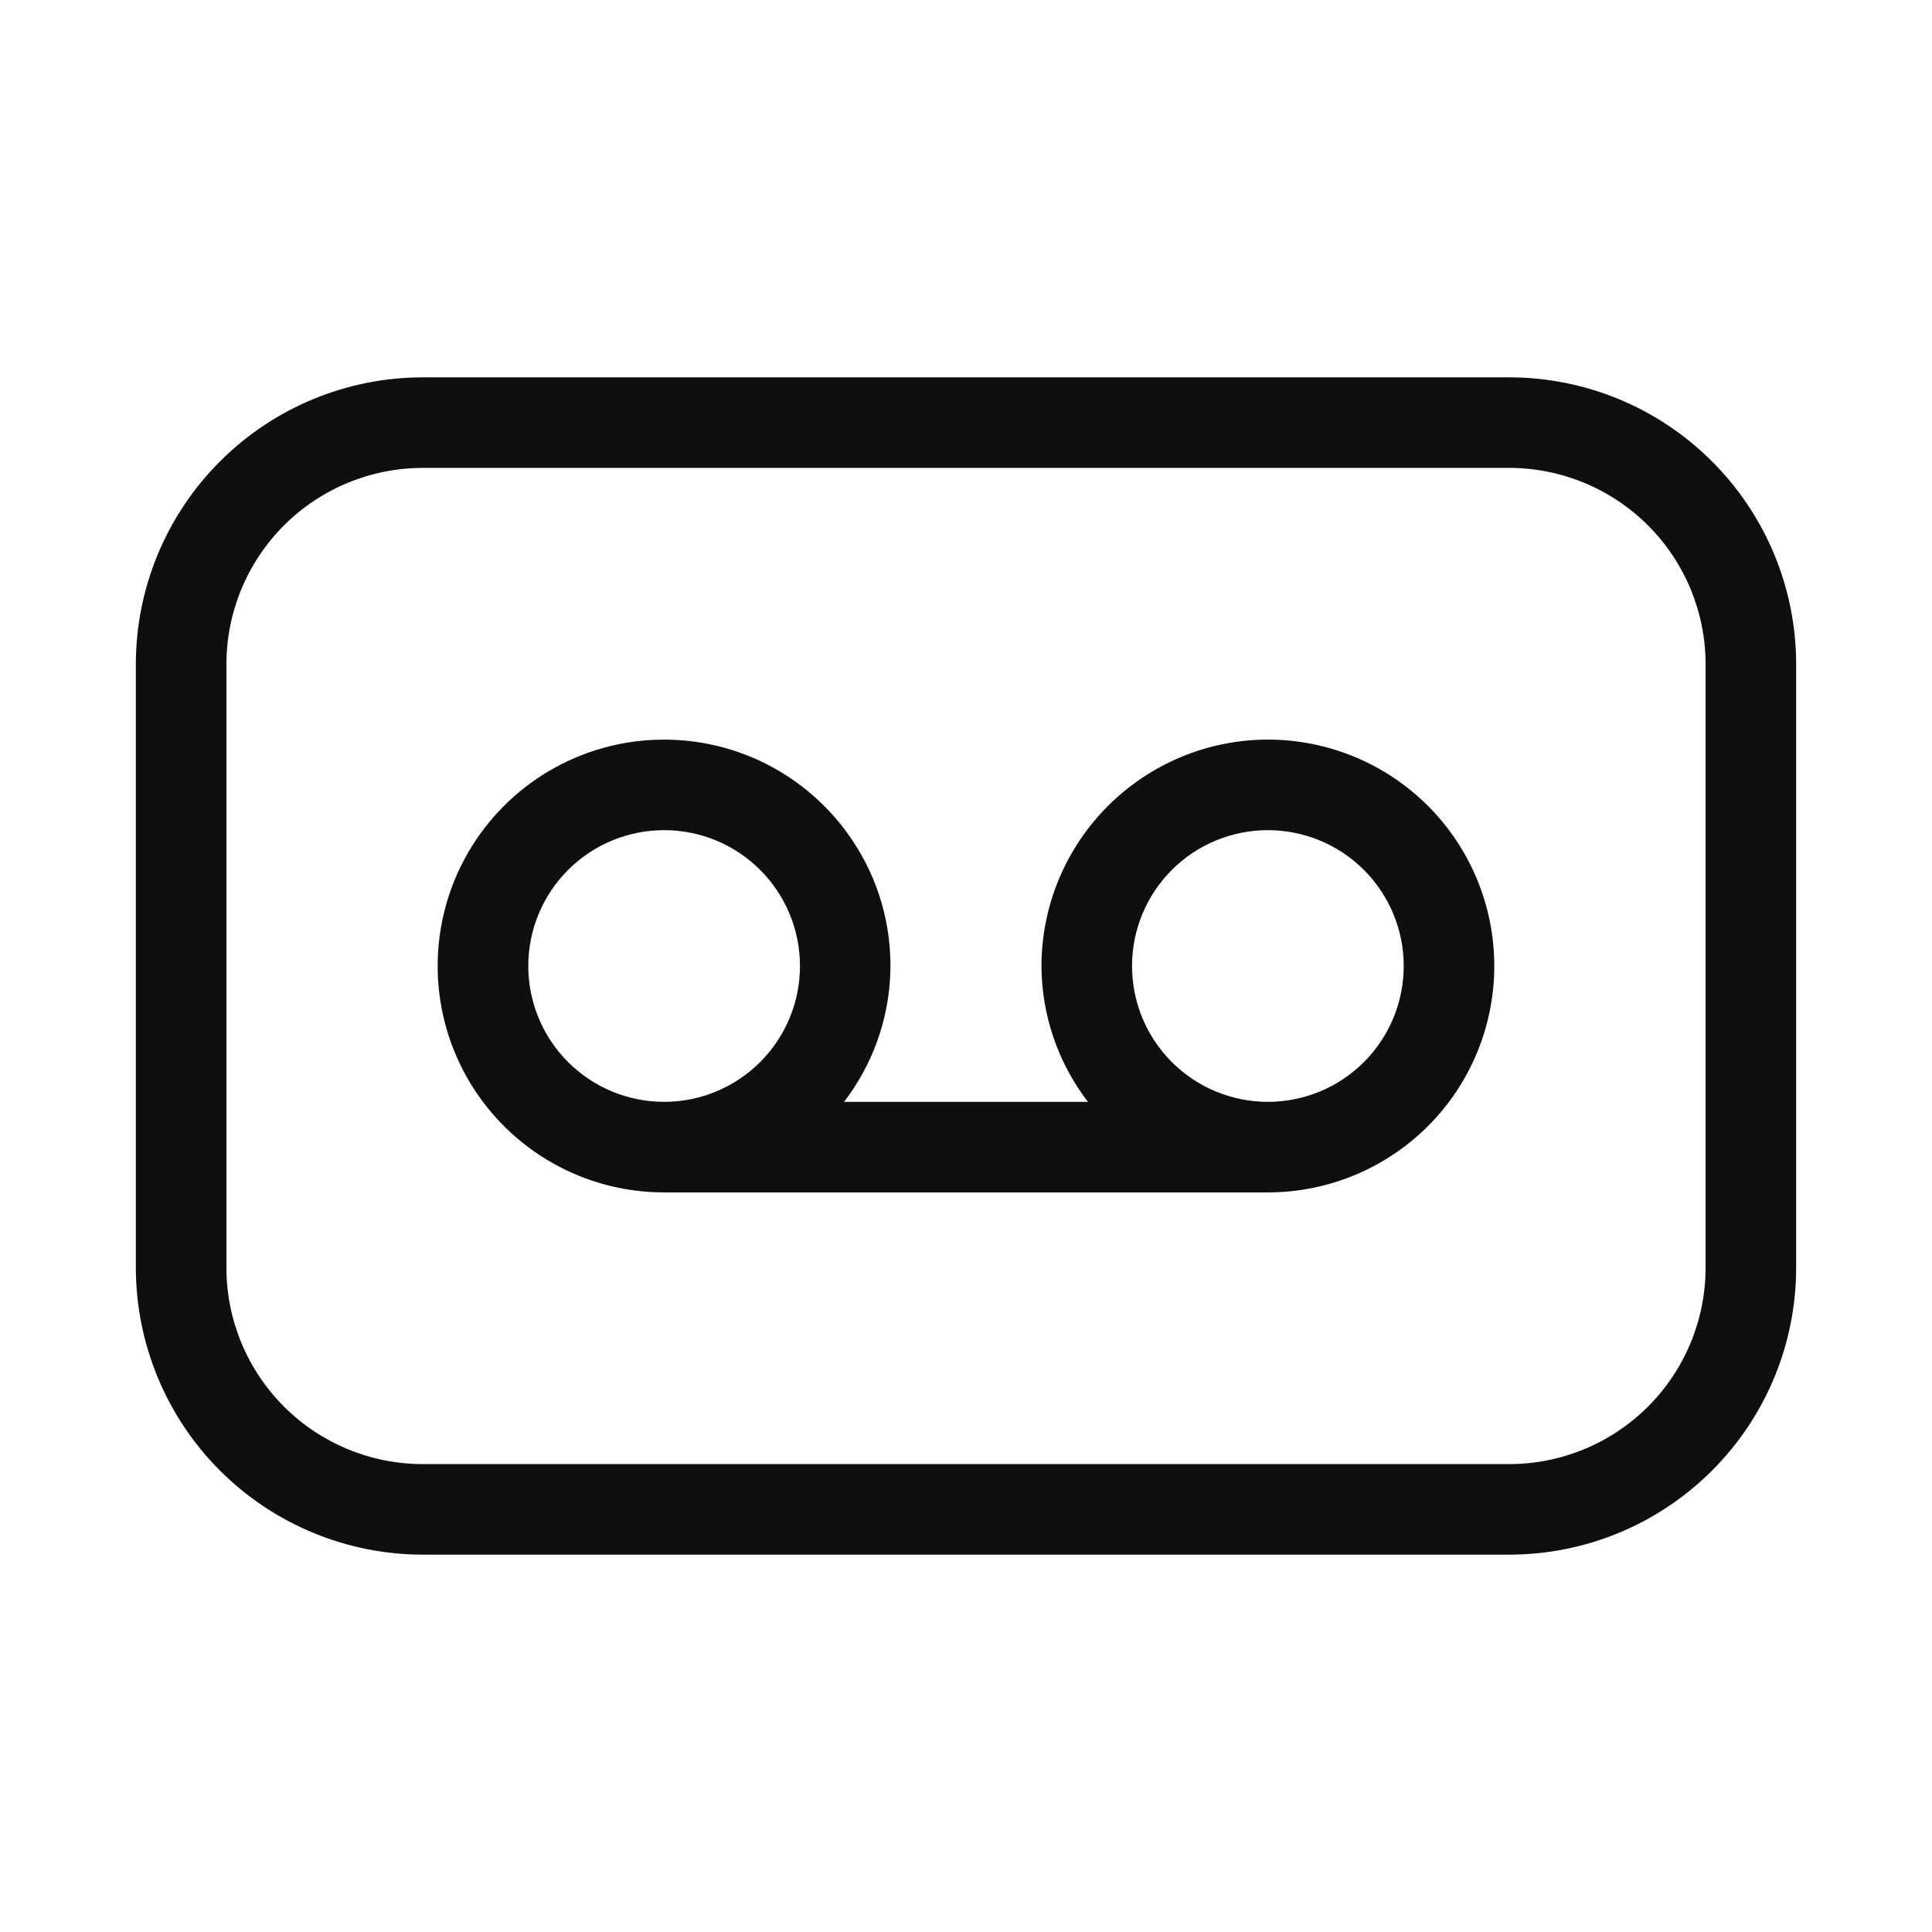 <svg width="32" height="32" viewBox="0 0 32 32" fill="none" xmlns="http://www.w3.org/2000/svg">
<path d="M21 12.25C20.006 12.251 19.053 12.647 18.35 13.35C17.647 14.053 17.251 15.006 17.25 16C17.253 16.814 17.524 17.605 18.02 18.25H13.98C14.454 17.633 14.722 16.883 14.747 16.106C14.771 15.328 14.551 14.563 14.117 13.917C13.757 13.378 13.264 12.942 12.685 12.65C12.106 12.359 11.462 12.223 10.815 12.255C10.168 12.286 9.54 12.485 8.992 12.832C8.445 13.179 7.997 13.661 7.691 14.233C7.386 14.804 7.234 15.445 7.25 16.093C7.266 16.74 7.449 17.373 7.783 17.929C8.116 18.484 8.587 18.944 9.151 19.263C9.715 19.583 10.352 19.75 11 19.75H21C21.995 19.75 22.948 19.355 23.652 18.652C24.355 17.948 24.75 16.995 24.75 16C24.75 15.005 24.355 14.052 23.652 13.348C22.948 12.645 21.995 12.25 21 12.25ZM8.75 16C8.75 15.704 8.808 15.412 8.921 15.139C9.034 14.866 9.2 14.618 9.409 14.409C9.618 14.2 9.866 14.034 10.139 13.921C10.412 13.808 10.705 13.75 11 13.75C11.296 13.75 11.588 13.808 11.861 13.921C12.134 14.034 12.382 14.2 12.591 14.409C12.8 14.618 12.966 14.866 13.079 15.139C13.192 15.412 13.25 15.704 13.25 16C13.25 16.597 13.013 17.169 12.591 17.591C12.169 18.013 11.597 18.25 11 18.25C10.403 18.25 9.831 18.013 9.409 17.591C8.987 17.169 8.75 16.597 8.75 16V16ZM21 18.25C20.403 18.25 19.831 18.013 19.409 17.591C18.987 17.169 18.75 16.597 18.75 16C18.75 15.403 18.987 14.831 19.409 14.409C19.831 13.987 20.403 13.75 21 13.75C21.597 13.75 22.169 13.987 22.591 14.409C23.013 14.831 23.25 15.403 23.25 16C23.25 16.597 23.013 17.169 22.591 17.591C22.169 18.013 21.597 18.25 21 18.25V18.25Z" fill="#0F0F0F"/>
<path d="M25 6.25H7C5.741 6.251 4.533 6.752 3.643 7.643C2.752 8.533 2.251 9.741 2.25 11V21C2.252 22.259 2.753 23.467 3.643 24.357C4.533 25.247 5.741 25.748 7 25.75H25C26.259 25.749 27.467 25.248 28.357 24.357C29.248 23.467 29.749 22.259 29.75 21V11C29.749 9.741 29.248 8.533 28.357 7.643C27.467 6.752 26.259 6.251 25 6.25ZM28.25 21C28.249 21.862 27.906 22.688 27.297 23.297C26.688 23.906 25.862 24.249 25 24.25H7C6.138 24.249 5.312 23.906 4.703 23.297C4.094 22.688 3.751 21.862 3.75 21V11C3.751 10.138 4.094 9.312 4.703 8.703C5.312 8.094 6.138 7.751 7 7.75H25C25.862 7.751 26.688 8.094 27.297 8.703C27.906 9.312 28.249 10.138 28.25 11V21Z" fill="#0F0F0F"/>
</svg>
